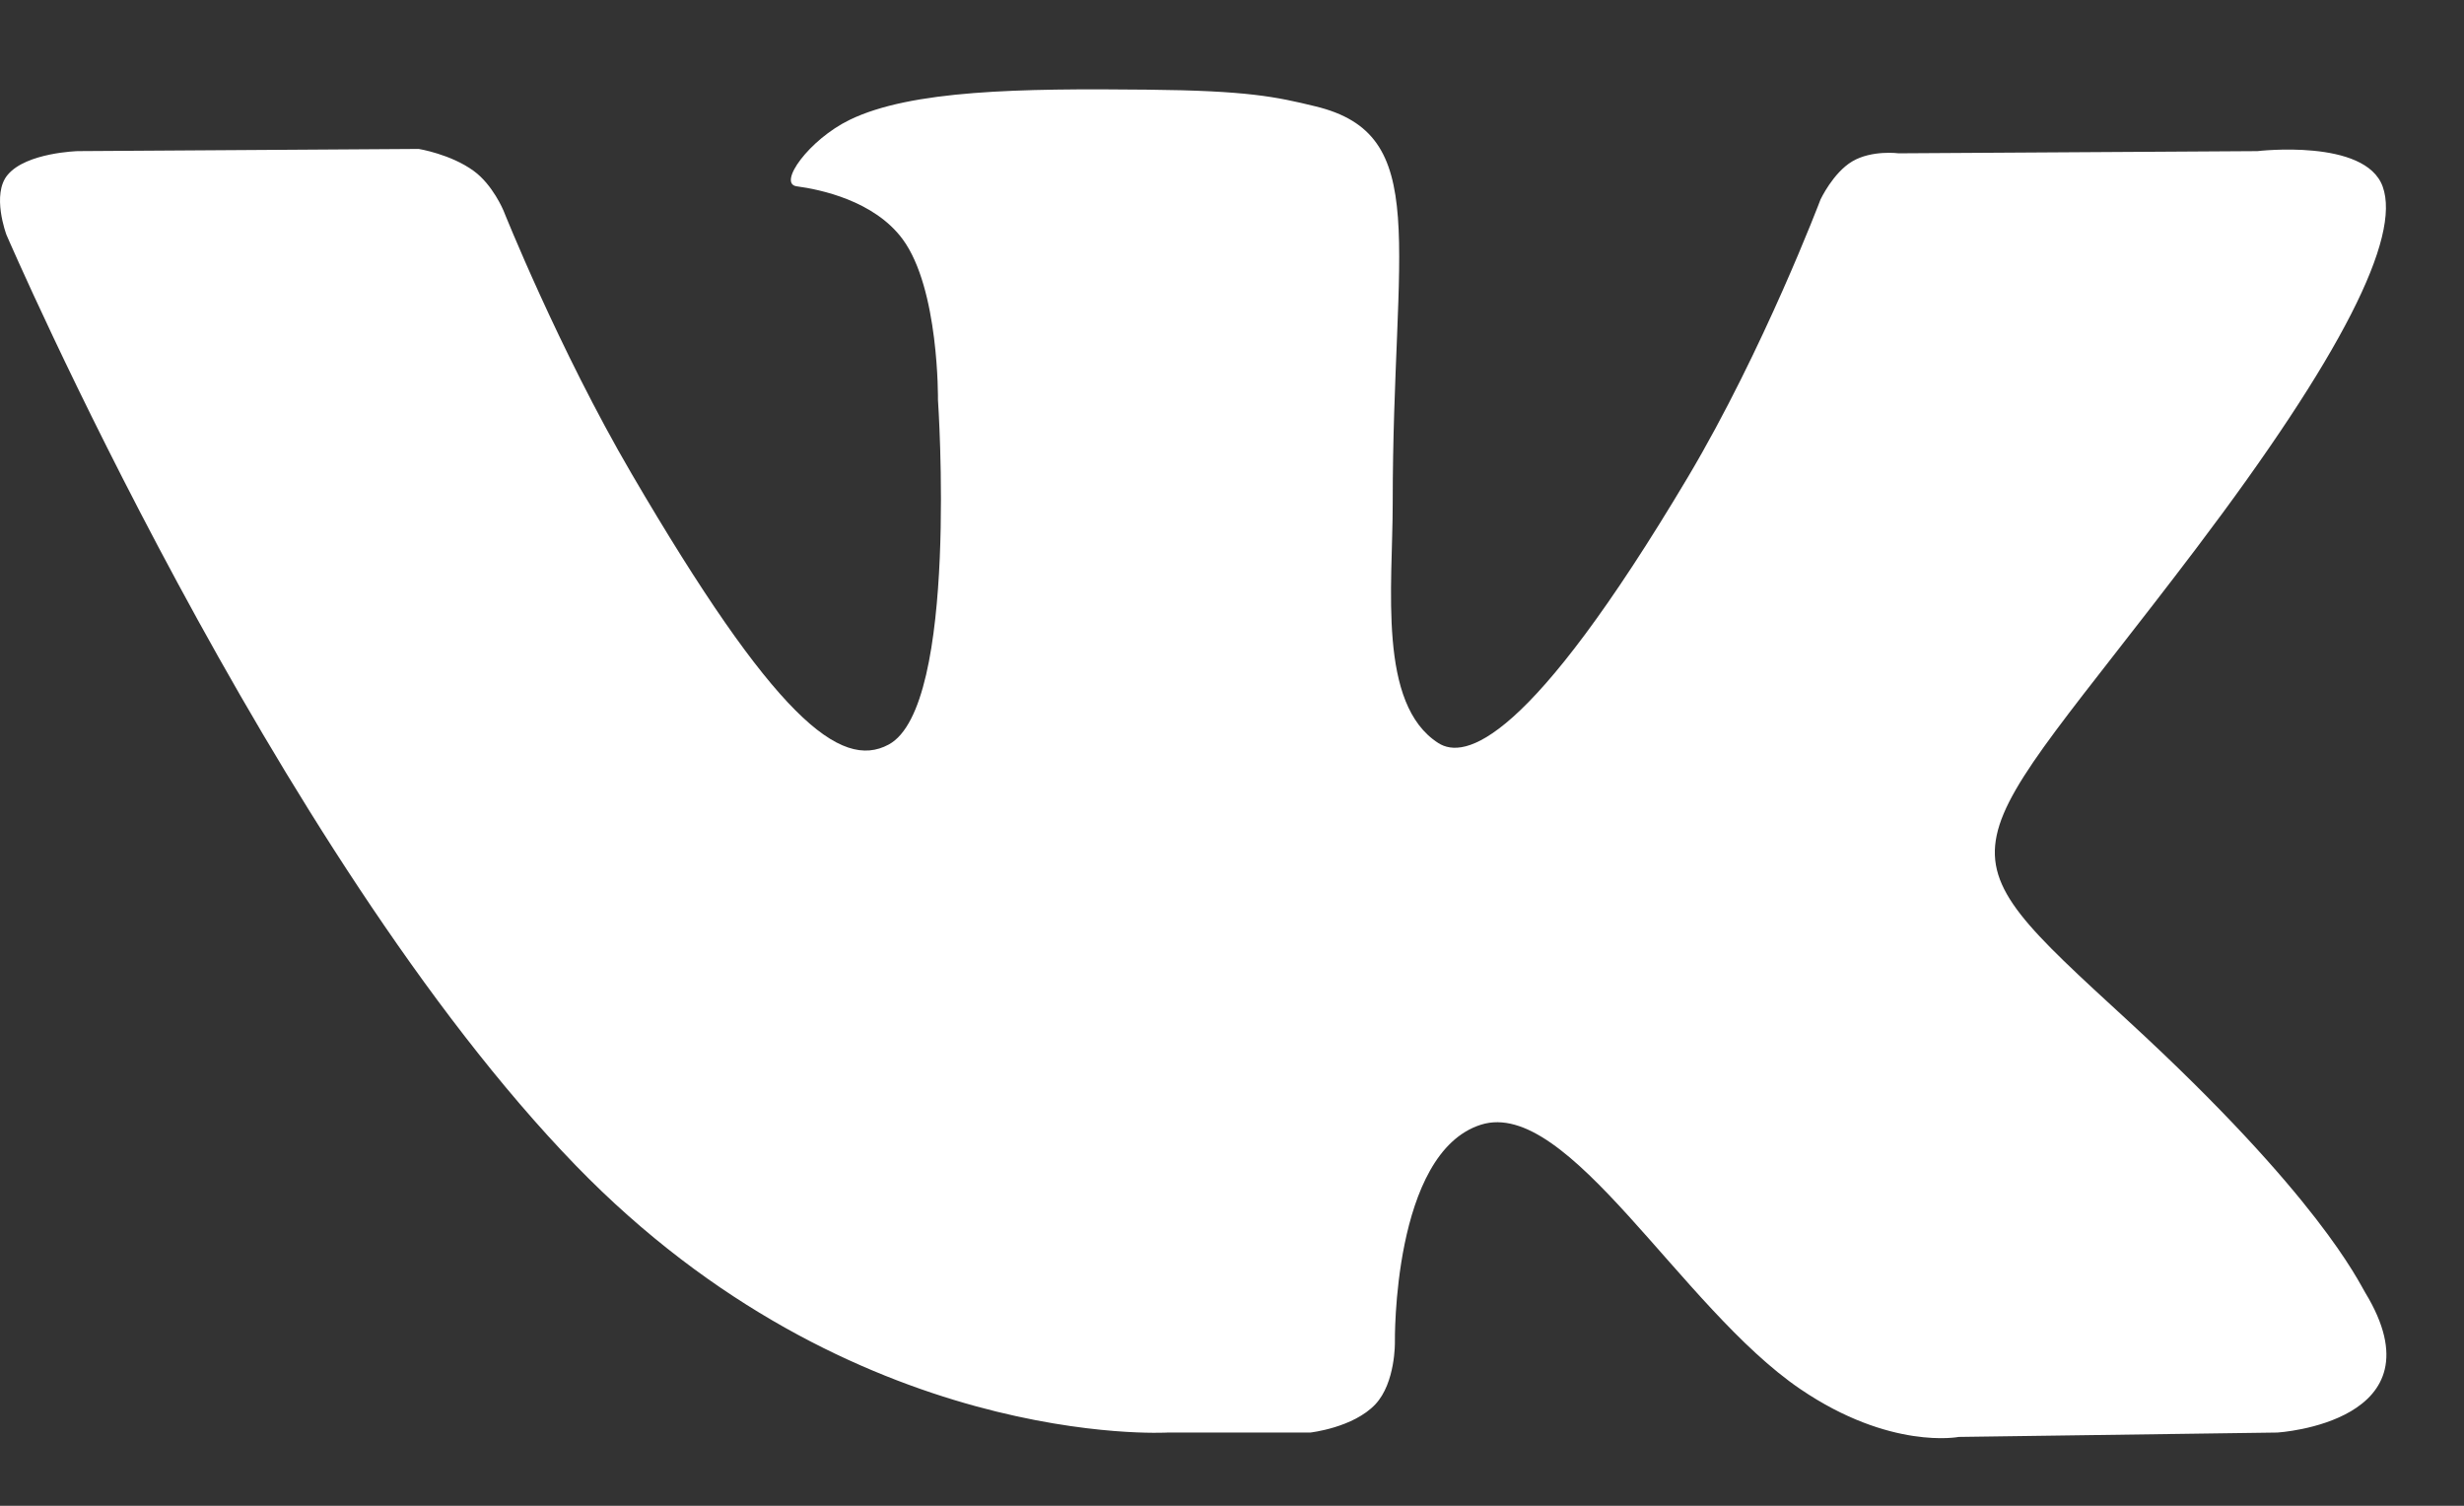 <svg width="18" height="11" viewBox="0 0 18 11" fill="none" xmlns="http://www.w3.org/2000/svg">
<rect x="0" y="0" width="18" height="11" fill="#333333" stroke="none"/>
<path d="M9.572 10.465C9.572 10.465 9.886 10.43 10.047 10.259C10.195 10.102 10.19 9.805 10.19 9.805C10.19 9.805 10.17 8.421 10.819 8.216C11.458 8.015 12.28 9.555 13.151 10.147C13.809 10.595 14.309 10.497 14.309 10.497L16.637 10.465C16.637 10.465 17.855 10.391 17.278 9.442C17.23 9.364 16.941 8.74 15.547 7.458C14.086 6.115 14.282 6.332 16.041 4.01C17.111 2.596 17.54 1.733 17.406 1.363C17.279 1.01 16.491 1.104 16.491 1.104L13.87 1.12C13.87 1.12 13.675 1.094 13.531 1.179C13.39 1.263 13.299 1.458 13.299 1.458C13.299 1.458 12.885 2.552 12.332 3.483C11.164 5.446 10.698 5.55 10.507 5.428C10.063 5.144 10.174 4.286 10.174 3.677C10.174 1.774 10.465 0.981 9.606 0.776C9.322 0.707 9.112 0.662 8.383 0.655C7.448 0.645 6.656 0.658 6.208 0.875C5.909 1.02 5.679 1.342 5.82 1.361C5.993 1.384 6.385 1.466 6.593 1.746C6.862 2.109 6.852 2.921 6.852 2.921C6.852 2.921 7.007 5.162 6.492 5.439C6.139 5.63 5.654 5.241 4.613 3.459C4.08 2.547 3.678 1.538 3.678 1.538C3.678 1.538 3.6 1.35 3.461 1.249C3.293 1.126 3.059 1.088 3.059 1.088L0.568 1.104C0.568 1.104 0.194 1.114 0.057 1.276C-0.065 1.418 0.047 1.715 0.047 1.715C0.047 1.715 1.997 6.235 4.206 8.514C6.231 10.602 8.53 10.465 8.53 10.465H9.572Z" fill="white"/>
</svg>
